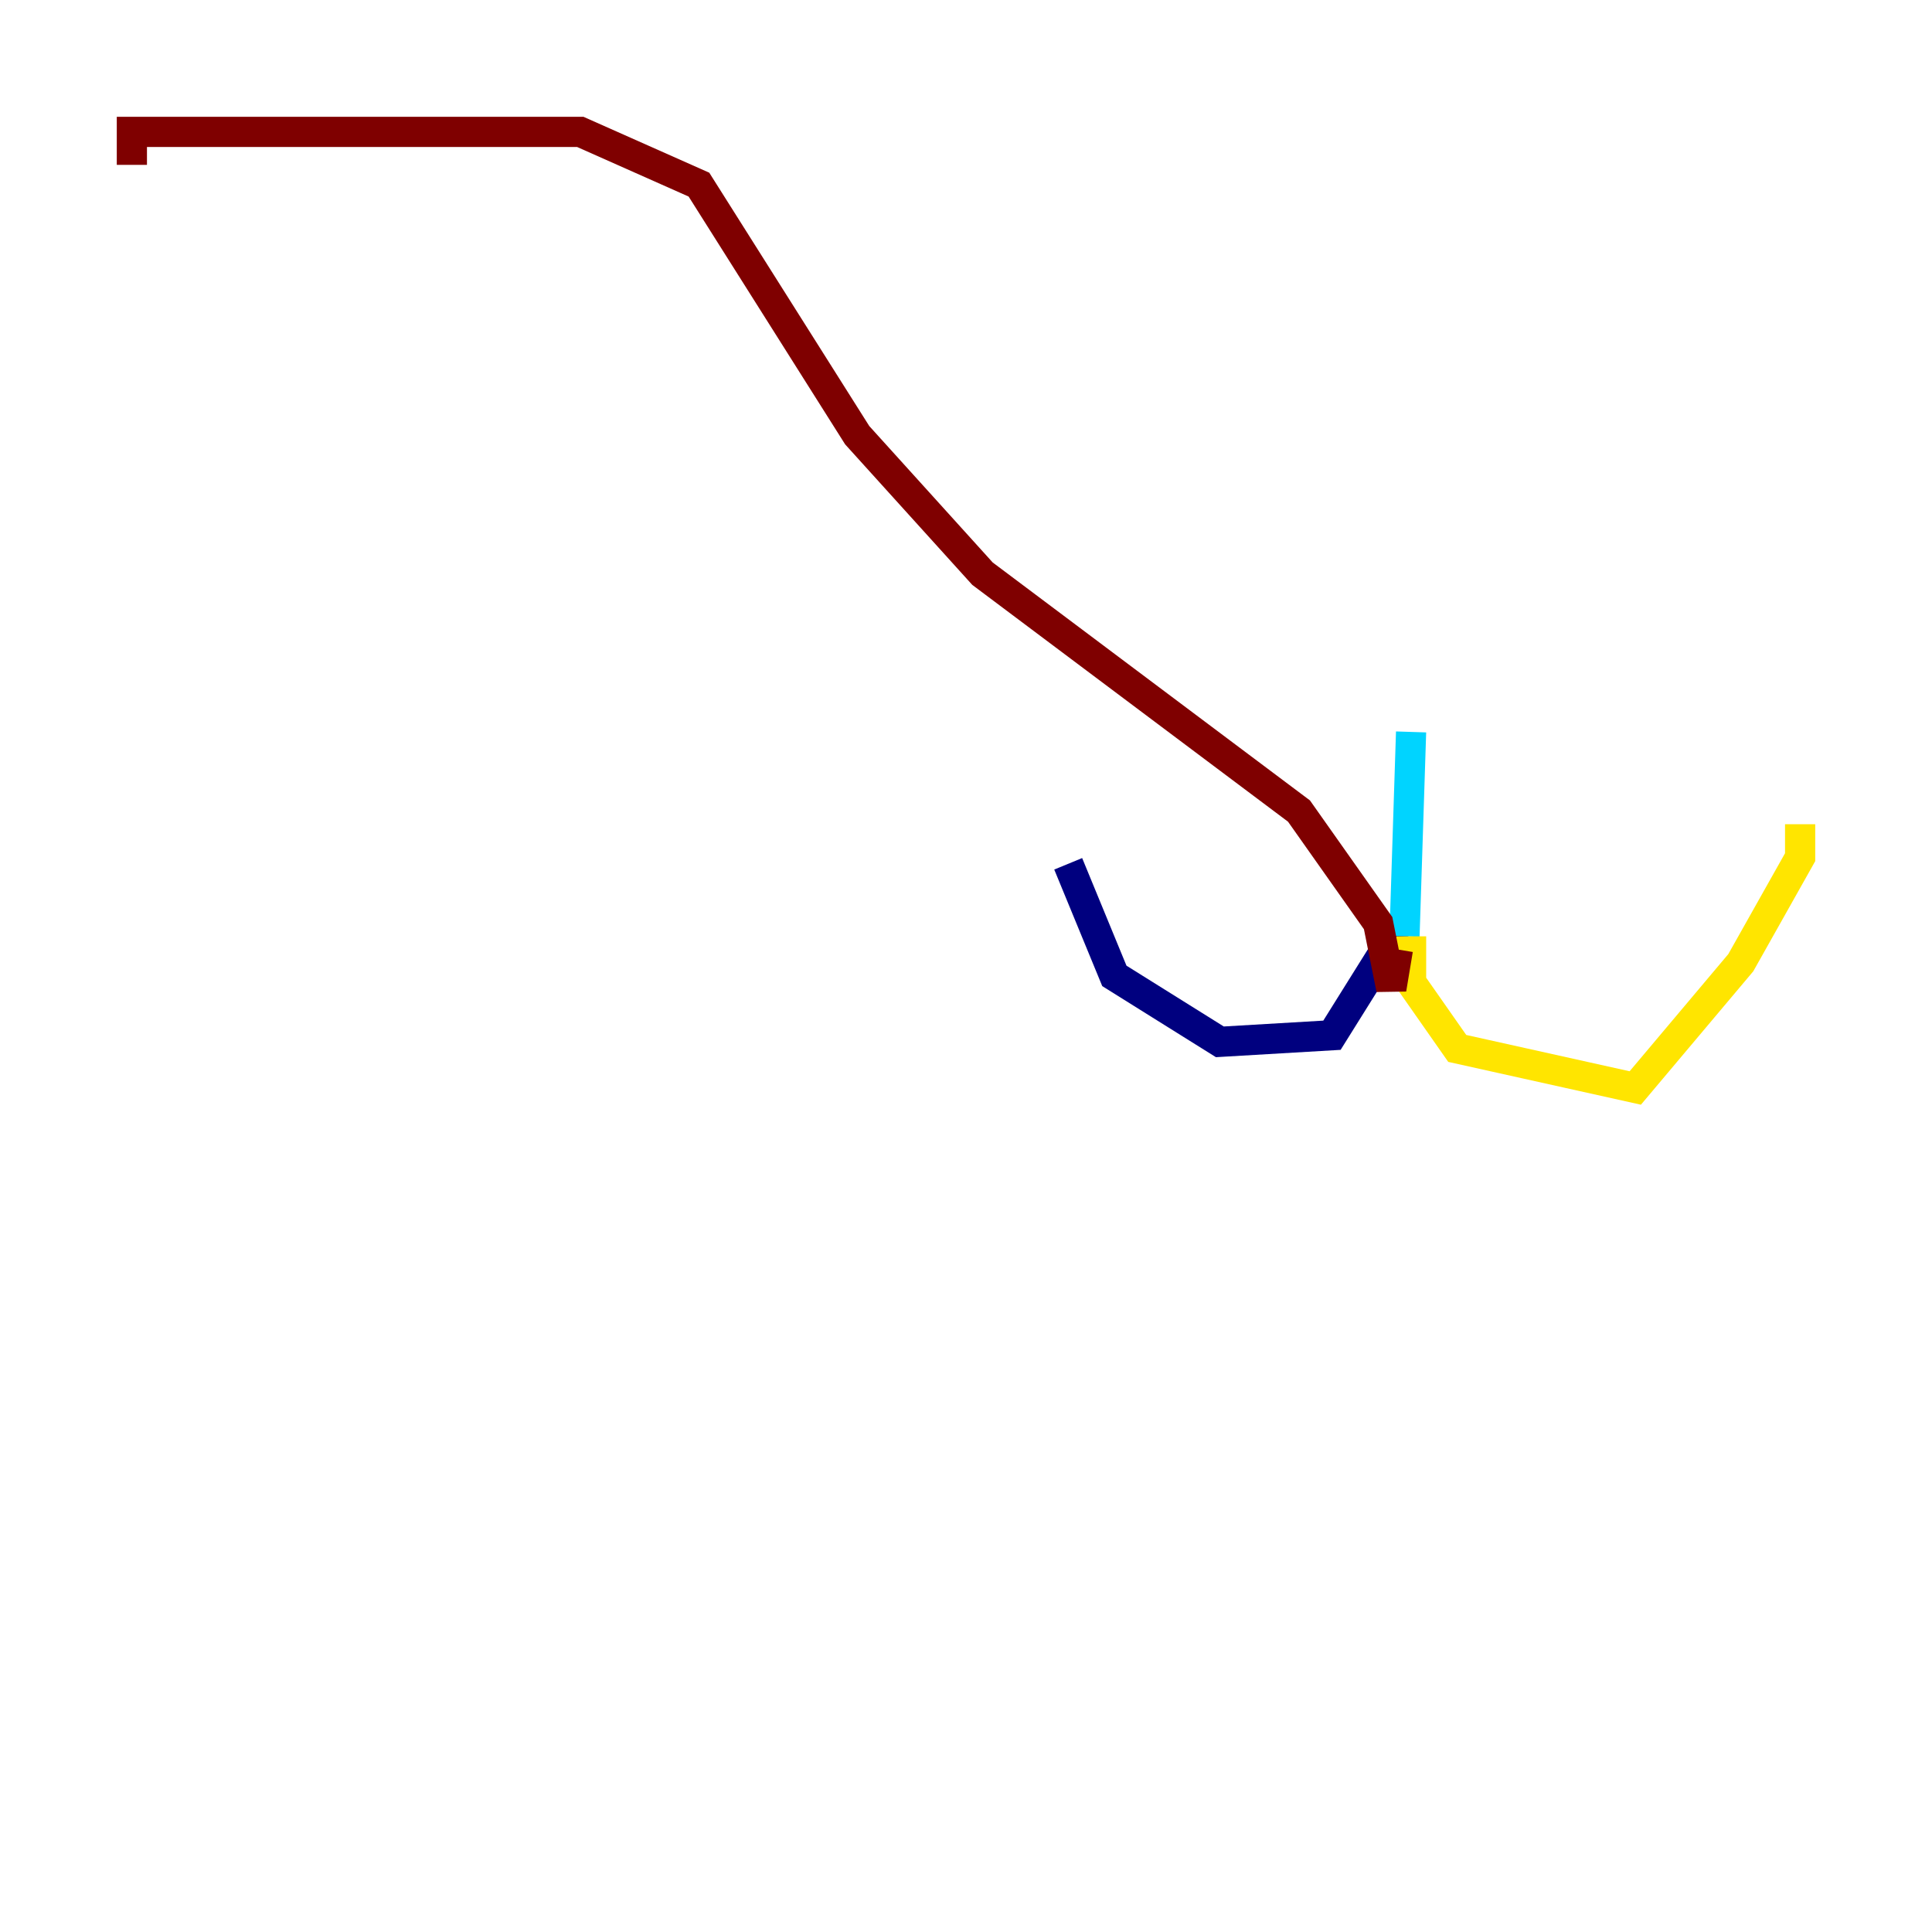 <?xml version="1.0" encoding="utf-8" ?>
<svg baseProfile="tiny" height="128" version="1.2" viewBox="0,0,128,128" width="128" xmlns="http://www.w3.org/2000/svg" xmlns:ev="http://www.w3.org/2001/xml-events" xmlns:xlink="http://www.w3.org/1999/xlink"><defs /><polyline fill="none" points="92.614,61.597 88.246,68.587 80.819,69.024 73.829,64.655 70.771,57.229" stroke="#00007f" stroke-width="2" /><polyline fill="none" points="93.488,48.492 93.051,62.034" stroke="#00d4ff" stroke-width="2" /><polyline fill="none" points="93.488,62.034 93.488,65.092 96.546,69.461 108.341,72.082 115.331,63.782 119.263,56.792 119.263,54.608" stroke="#ffe500" stroke-width="2" /><polyline fill="none" points="92.614,62.908 92.177,65.529 91.304,61.16 86.061,53.734 65.092,38.007 56.792,28.833 46.307,12.232 38.444,8.737 8.737,8.737 8.737,10.921" stroke="#7f0000" stroke-width="2" /></svg>